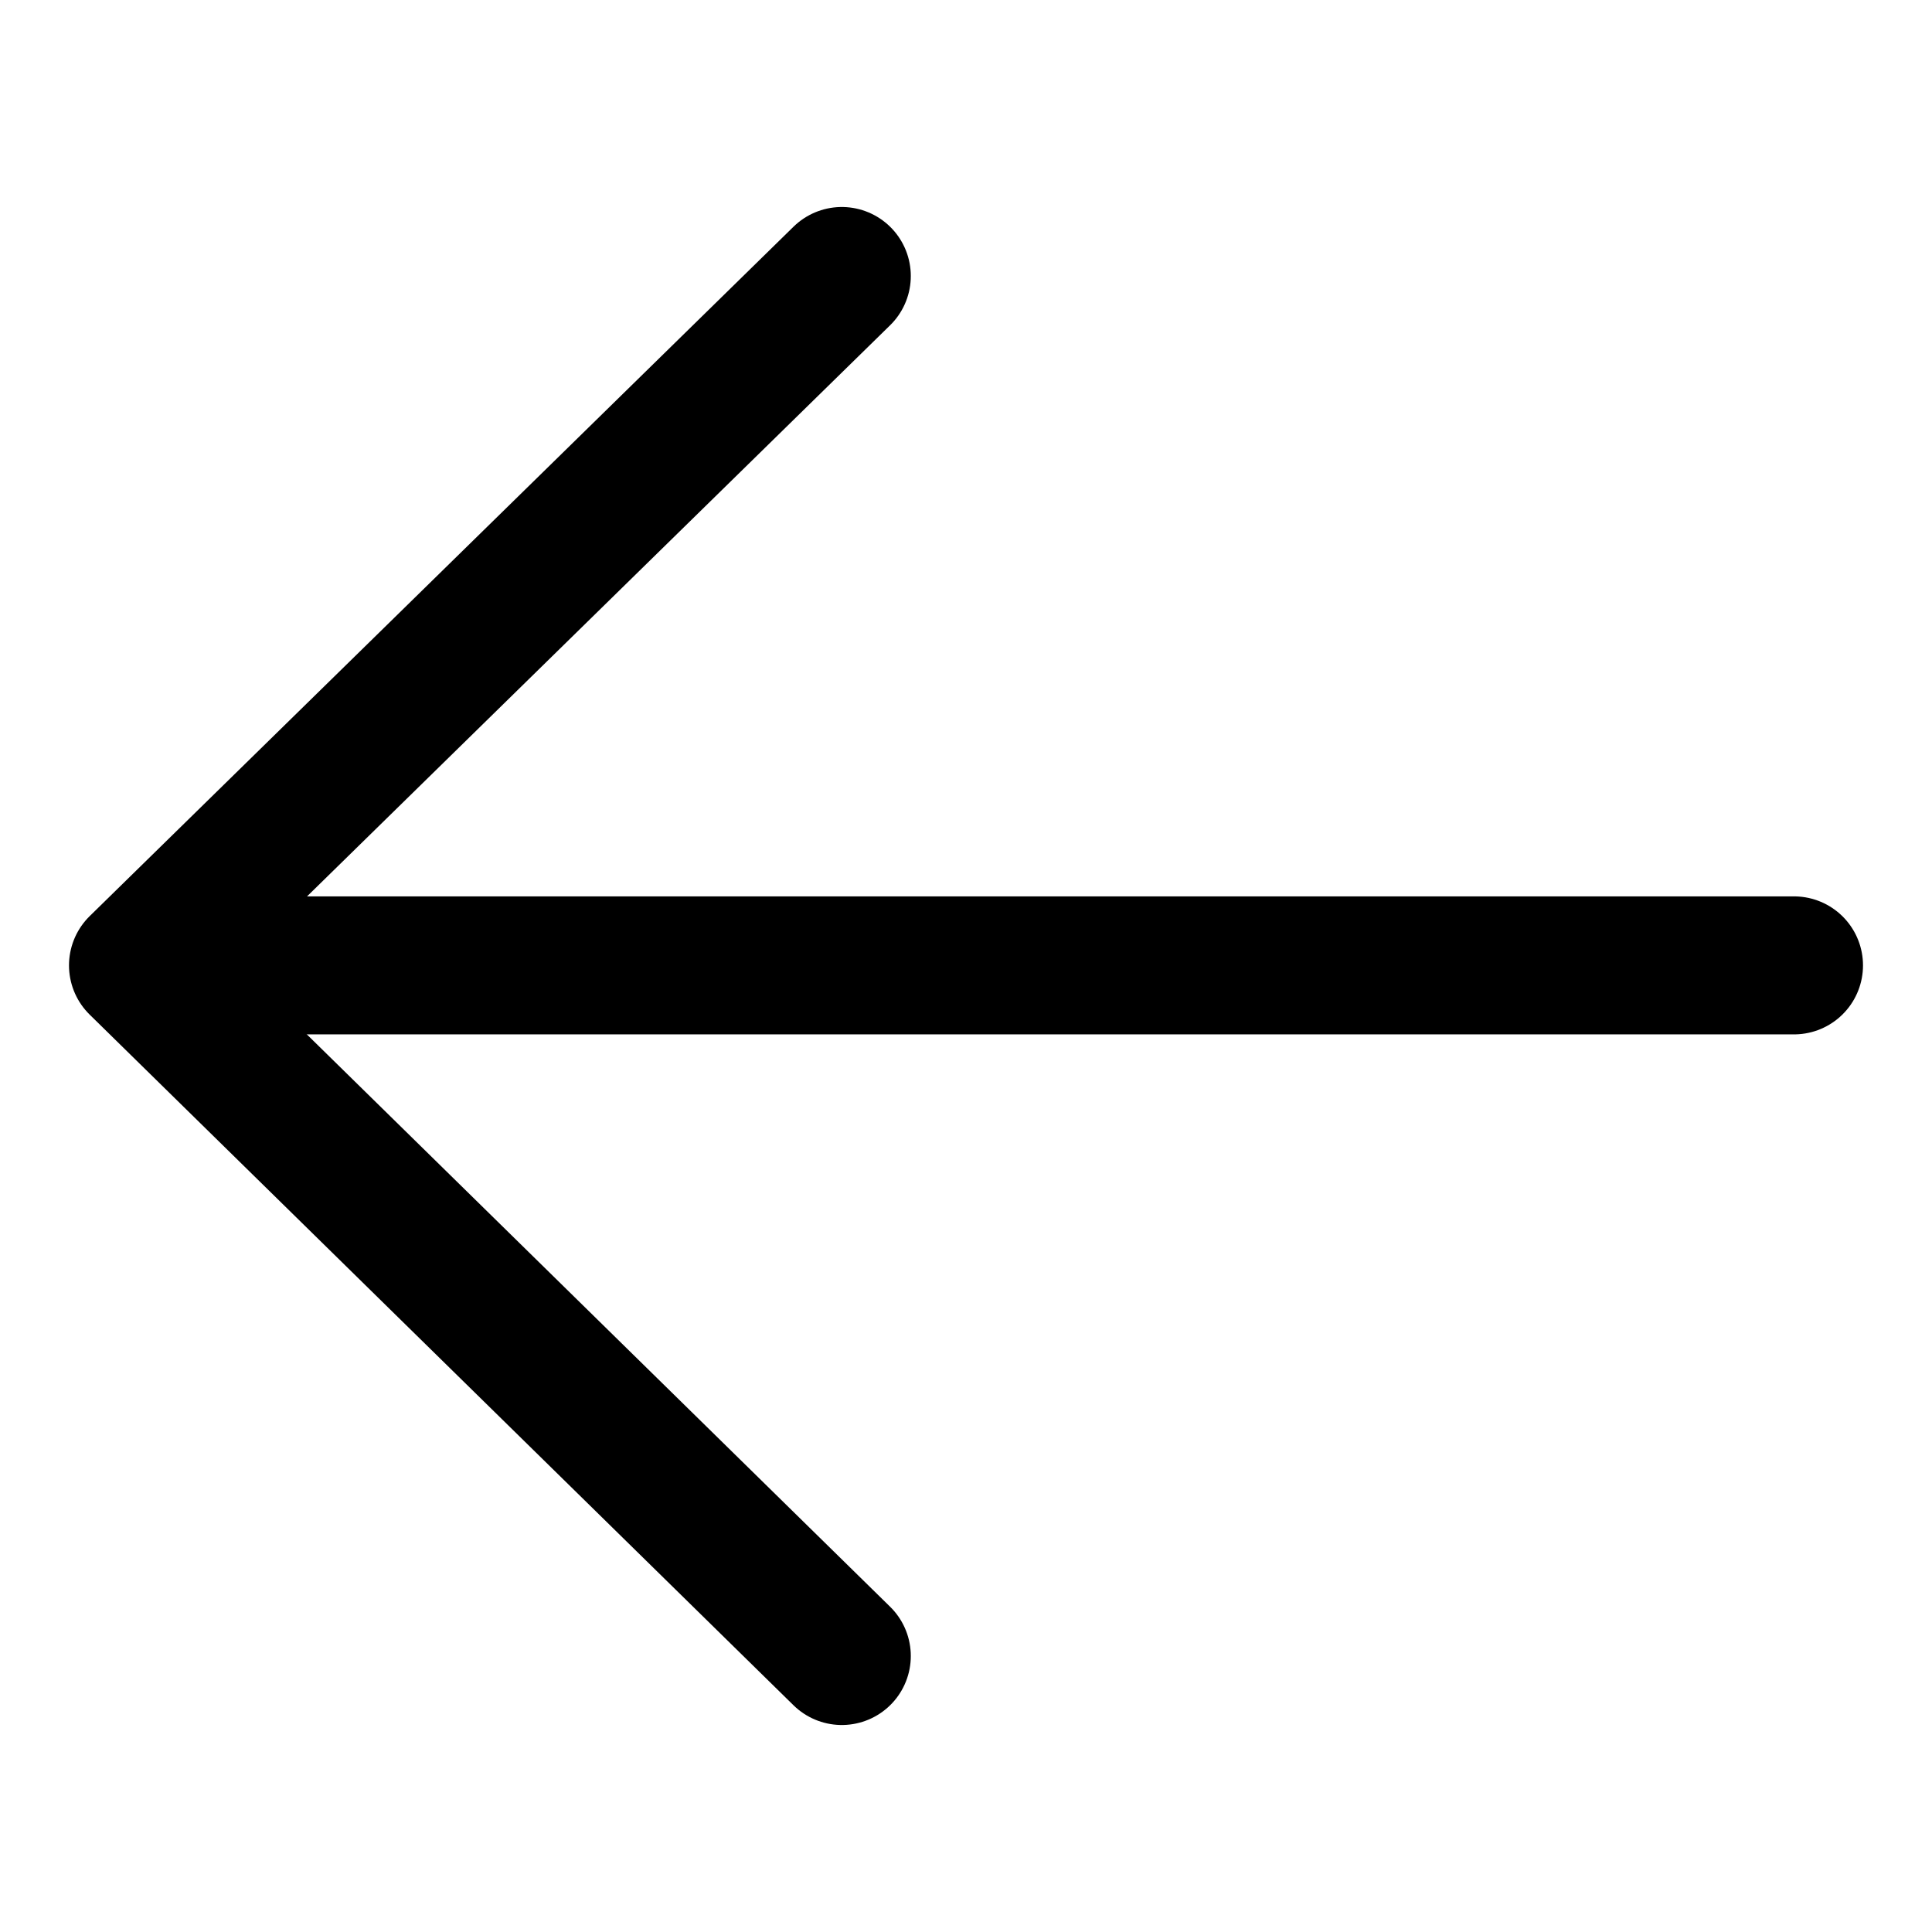 <svg xmlns="http://www.w3.org/2000/svg" width="24" height="24" fill="none" stroke="#000" stroke-linecap="round" stroke-linejoin="round" stroke-width="2" viewBox="0 0 28 28"><path fill="none" d="M3 13.991L26 13.991" data-nofill="true"/><path fill="none" d="M12.2 24L2 13.991L12.2 4" data-nofill="true"/></svg>